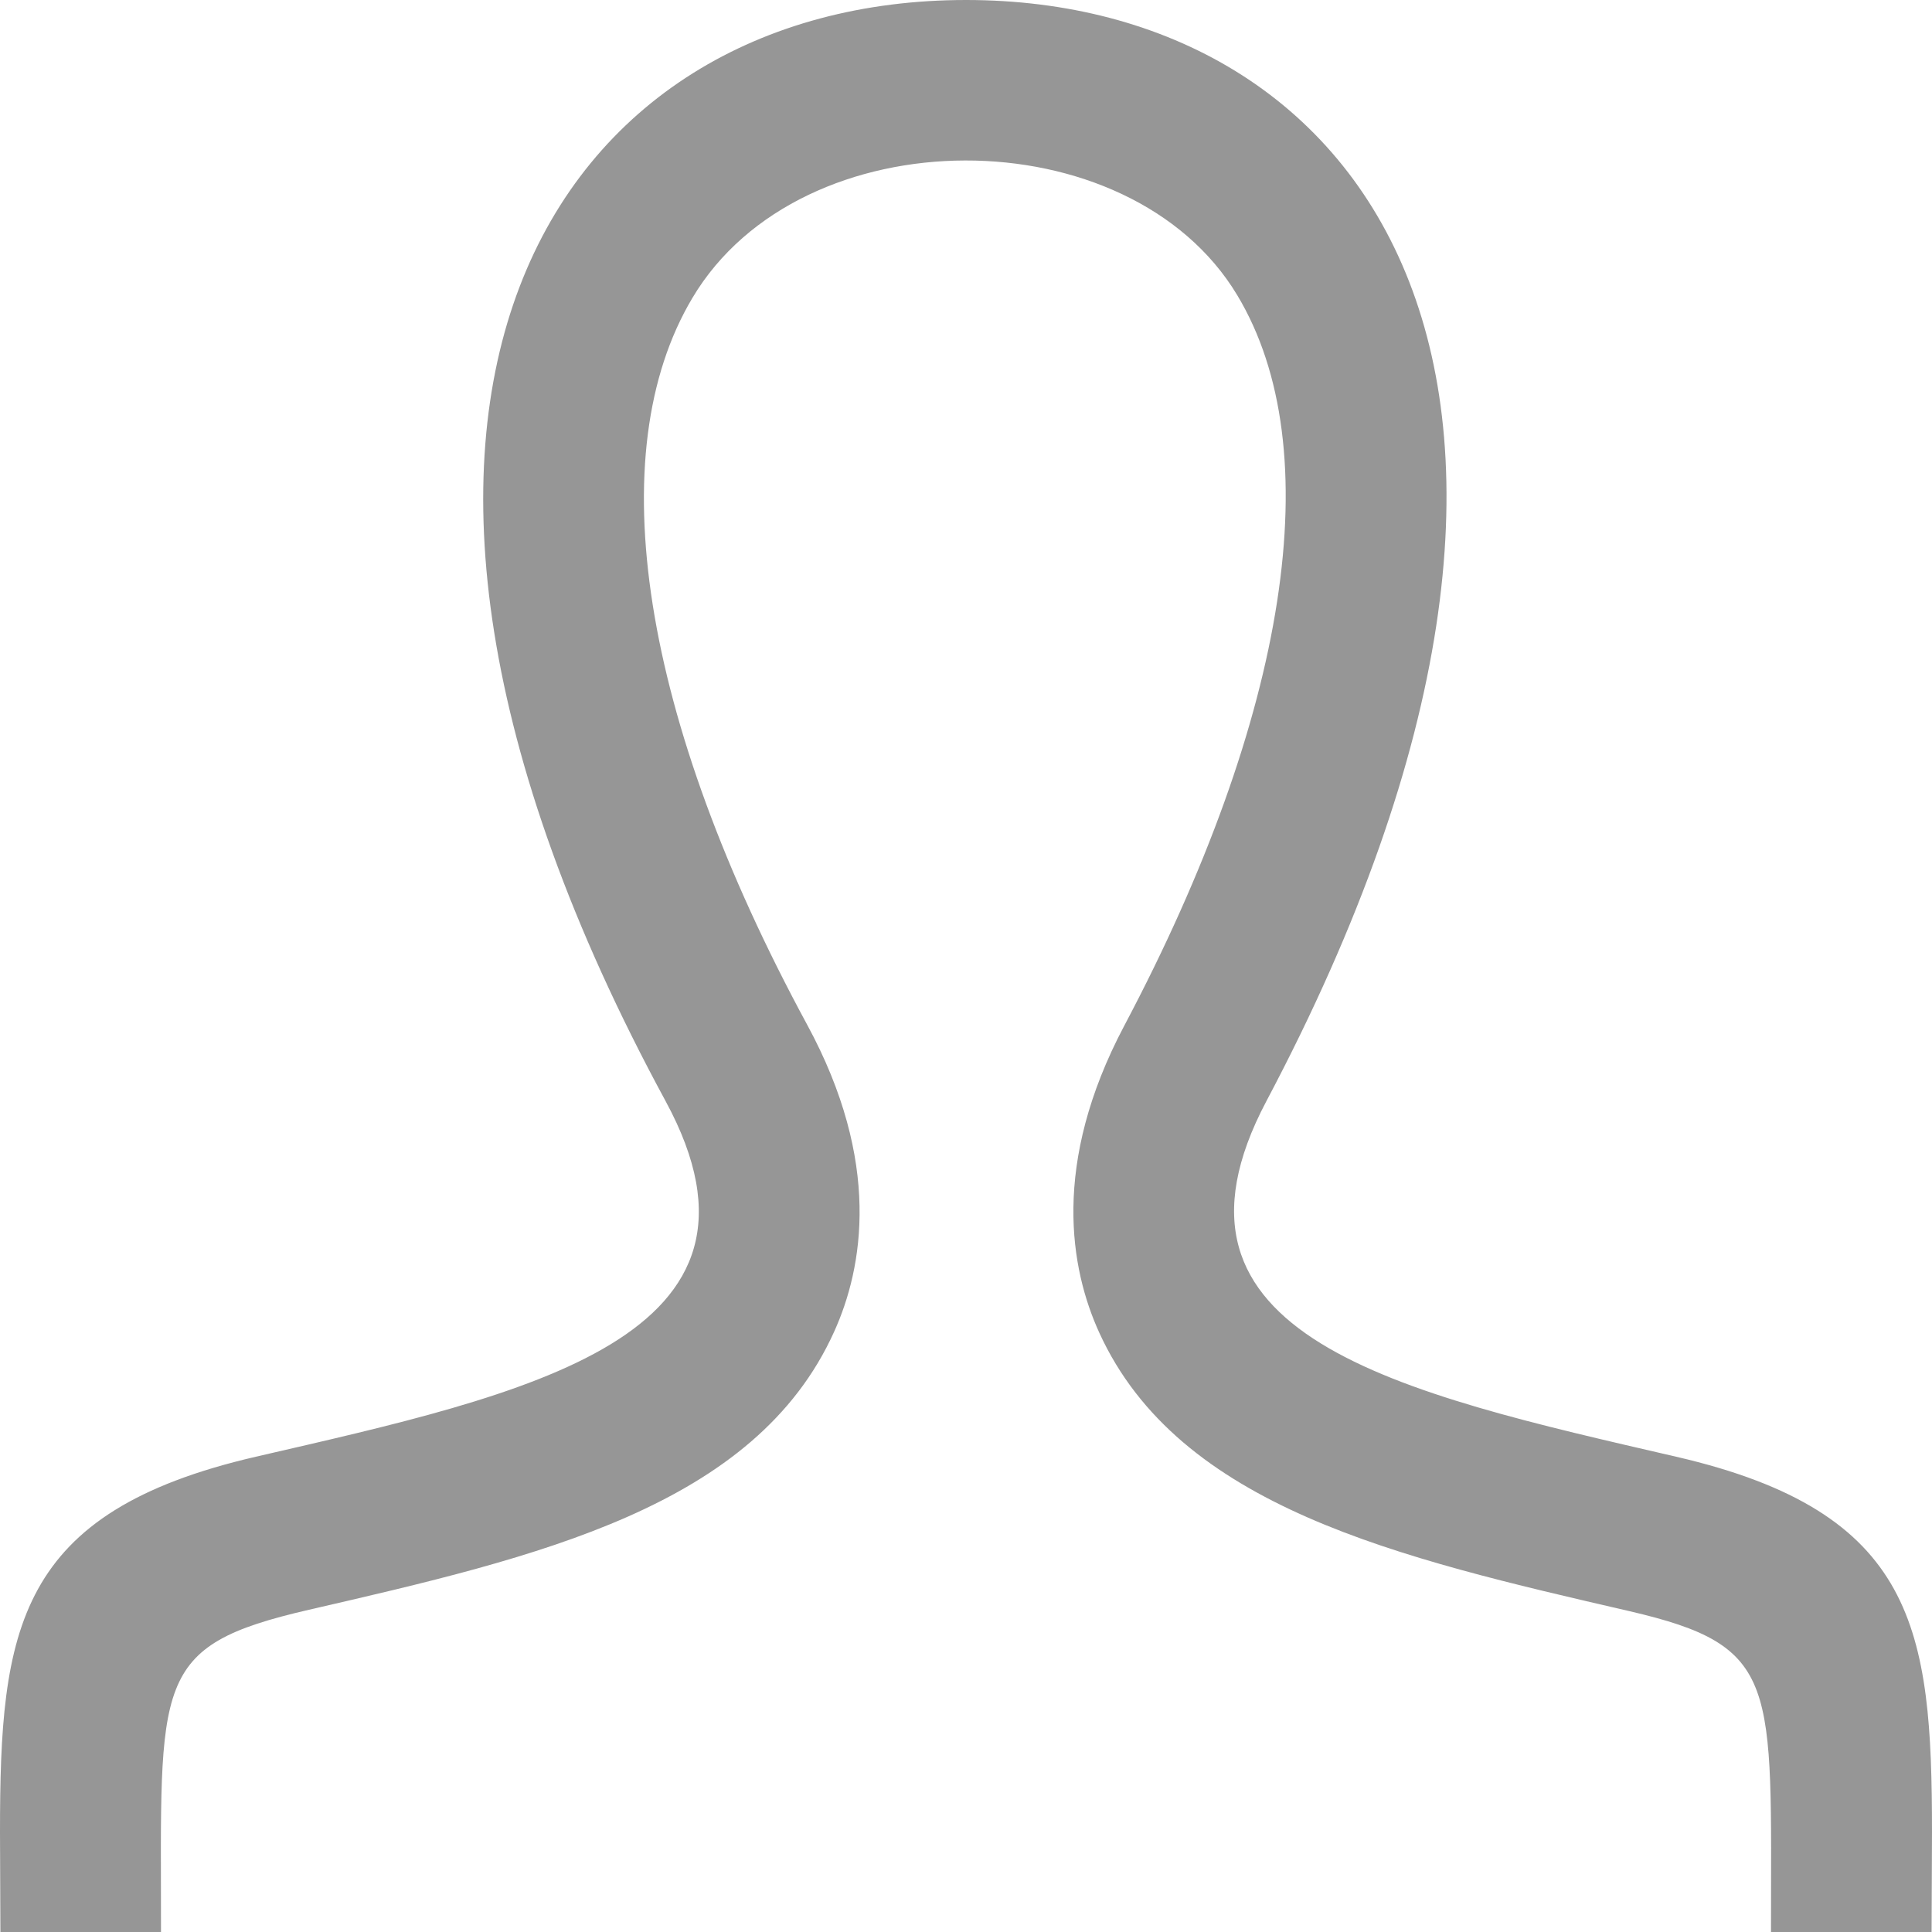 <svg xmlns="http://www.w3.org/2000/svg" width="24" height="24" viewBox="0 0 24 24"><path fill="#969696" d="M20.822 18.096c-3.439-.794-6.641-1.49-5.09-4.418 4.719-8.912 1.251-13.678-3.732-13.678-5.082 0-8.465 4.949-3.732 13.678 1.598 2.945-1.725 3.641-5.09 4.418-2.979.688-3.178 2.143-3.178 4.663l.005 1.241h1.995c0-3.134-.125-3.55 1.838-4.003 2.851-.657 5.543-1.278 6.525-3.456.359-.795.592-2.103-.338-3.815-2.058-3.799-2.578-7.089-1.423-9.026 1.354-2.275 5.426-2.264 6.767-.034 1.15 1.911.639 5.219-1.403 9.076-.91 1.719-.671 3.023-.31 3.814.99 2.167 3.707 2.794 6.584 3.458 1.879.436 1.76.882 1.76 3.986h1.995l.005-1.241c0-2.52-.199-3.975-3.178-4.663z"/></svg>